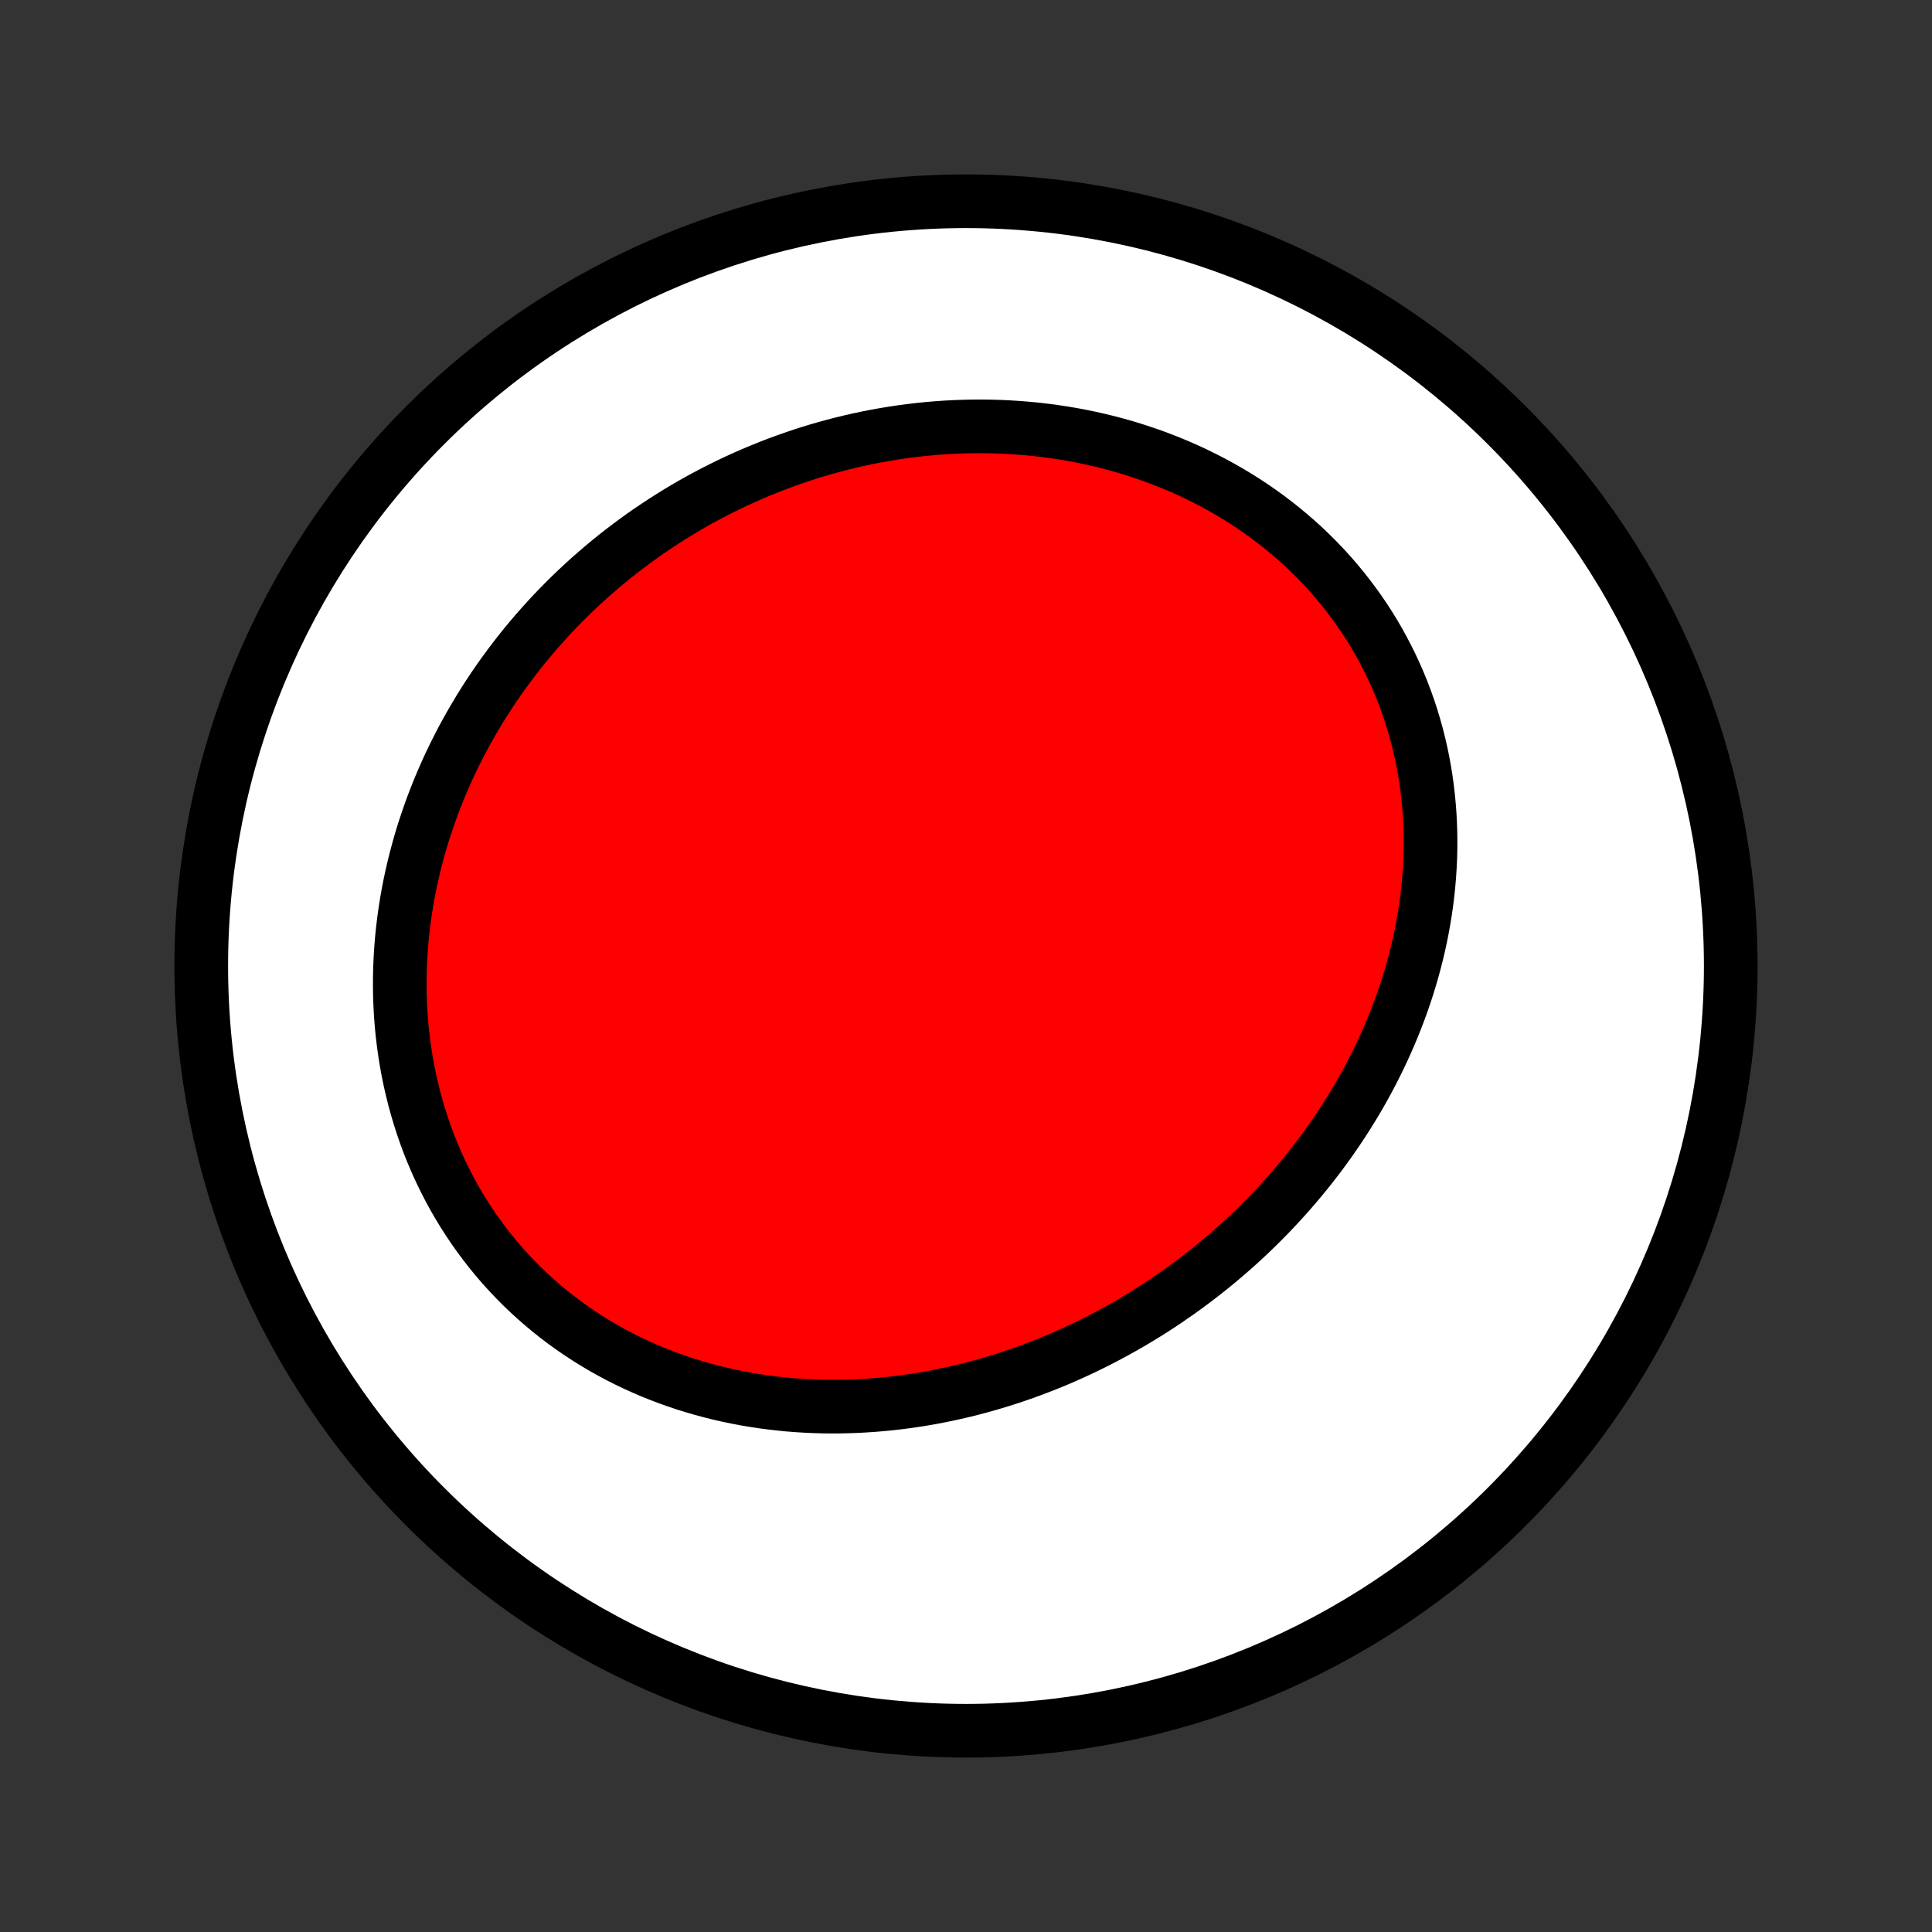 <?xml version="1.0" encoding="utf-8" standalone="no"?>
<!DOCTYPE svg PUBLIC "-//W3C//DTD SVG 1.1//EN"
  "http://www.w3.org/Graphics/SVG/1.1/DTD/svg11.dtd">
<!-- Created with matplotlib (http://matplotlib.org/) -->
<svg height="72pt" version="1.1" viewBox="0 0 72 72" width="72pt" xmlns="http://www.w3.org/2000/svg" xmlns:xlink="http://www.w3.org/1999/xlink">
 <rect x="0" y="0" width="72" height="72" fill="#333333" stroke="none"/>
 <defs>
  <style type="text/css">
*{stroke-linecap:butt;stroke-linejoin:round;}
  </style>
 </defs>
 <g id="figure_1">
  <g id="patch_1">
   <path d="
M0 72
L72 72
L72 0
L0 0
z
" style="fill:none;"/>
  </g>
  <g id="axes_1">
   <g id="PatchCollection_1">
    <defs>
     <path d="
M36 -7.5
C43.558 -7.5 50.808 -10.503 56.153 -15.848
C61.497 -21.192 64.5 -28.442 64.5 -36
C64.5 -43.558 61.497 -50.808 56.153 -56.153
C50.808 -61.497 43.558 -64.5 36 -64.5
C28.442 -64.5 21.192 -61.497 15.848 -56.153
C10.503 -50.808 7.5 -43.558 7.5 -36
C7.5 -28.442 10.503 -21.192 15.848 -15.848
C21.192 -10.503 28.442 -7.5 36 -7.5
z
" id="C0_0_a811fe30f3"/>
     <path d="
M43.926 -23.847
L44.163 -24.018
L44.399 -24.191
L44.632 -24.368
L44.864 -24.547
L45.093 -24.729
L45.32 -24.914
L45.545 -25.102
L45.768 -25.293
L45.989 -25.486
L46.207 -25.683
L46.423 -25.882
L46.637 -26.084
L46.849 -26.289
L47.058 -26.497
L47.265 -26.707
L47.469 -26.921
L47.672 -27.137
L47.871 -27.356
L48.069 -27.578
L48.263 -27.803
L48.455 -28.03
L48.645 -28.261
L48.832 -28.494
L49.016 -28.73
L49.197 -28.969
L49.376 -29.211
L49.552 -29.455
L49.724 -29.703
L49.894 -29.953
L50.061 -30.206
L50.225 -30.462
L50.385 -30.721
L50.543 -30.983
L50.697 -31.247
L50.847 -31.514
L50.994 -31.784
L51.138 -32.057
L51.278 -32.332
L51.414 -32.61
L51.546 -32.891
L51.674 -33.175
L51.799 -33.461
L51.919 -33.749
L52.035 -34.041
L52.147 -34.335
L52.255 -34.631
L52.358 -34.93
L52.456 -35.231
L52.55 -35.535
L52.638 -35.841
L52.722 -36.149
L52.801 -36.459
L52.875 -36.772
L52.943 -37.086
L53.006 -37.403
L53.063 -37.721
L53.115 -38.041
L53.161 -38.363
L53.201 -38.686
L53.235 -39.011
L53.263 -39.337
L53.285 -39.664
L53.301 -39.992
L53.31 -40.322
L53.312 -40.652
L53.308 -40.983
L53.297 -41.315
L53.279 -41.647
L53.254 -41.979
L53.222 -42.311
L53.184 -42.643
L53.137 -42.975
L53.084 -43.307
L53.023 -43.638
L52.955 -43.968
L52.879 -44.297
L52.795 -44.625
L52.704 -44.951
L52.606 -45.276
L52.5 -45.599
L52.386 -45.92
L52.265 -46.239
L52.136 -46.556
L51.999 -46.87
L51.855 -47.181
L51.703 -47.489
L51.544 -47.794
L51.378 -48.096
L51.204 -48.394
L51.023 -48.688
L50.834 -48.978
L50.639 -49.264
L50.436 -49.545
L50.227 -49.822
L50.011 -50.095
L49.789 -50.362
L49.56 -50.625
L49.325 -50.882
L49.083 -51.134
L48.836 -51.38
L48.583 -51.621
L48.324 -51.856
L48.06 -52.085
L47.791 -52.308
L47.517 -52.525
L47.238 -52.736
L46.954 -52.941
L46.666 -53.14
L46.374 -53.332
L46.077 -53.518
L45.777 -53.697
L45.473 -53.87
L45.166 -54.036
L44.856 -54.196
L44.543 -54.349
L44.226 -54.496
L43.908 -54.636
L43.587 -54.769
L43.263 -54.896
L42.938 -55.017
L42.611 -55.13
L42.282 -55.238
L41.951 -55.339
L41.62 -55.433
L41.287 -55.521
L40.953 -55.603
L40.618 -55.678
L40.283 -55.747
L39.947 -55.81
L39.61 -55.867
L39.274 -55.917
L38.937 -55.962
L38.6 -56.001
L38.264 -56.033
L37.927 -56.06
L37.591 -56.081
L37.255 -56.097
L36.92 -56.106
L36.586 -56.111
L36.252 -56.109
L35.919 -56.102
L35.588 -56.09
L35.257 -56.073
L34.927 -56.05
L34.598 -56.022
L34.271 -55.989
L33.945 -55.951
L33.62 -55.908
L33.297 -55.86
L32.975 -55.807
L32.654 -55.75
L32.336 -55.688
L32.019 -55.621
L31.703 -55.549
L31.389 -55.473
L31.077 -55.392
L30.767 -55.307
L30.459 -55.218
L30.152 -55.124
L29.848 -55.026
L29.545 -54.923
L29.245 -54.817
L28.946 -54.706
L28.649 -54.591
L28.355 -54.472
L28.062 -54.349
L27.772 -54.222
L27.484 -54.091
L27.198 -53.956
L26.914 -53.817
L26.633 -53.675
L26.353 -53.528
L26.076 -53.378
L25.801 -53.224
L25.529 -53.066
L25.259 -52.904
L24.991 -52.738
L24.726 -52.569
L24.463 -52.396
L24.202 -52.22
L23.944 -52.04
L23.689 -51.856
L23.436 -51.668
L23.185 -51.477
L22.937 -51.283
L22.692 -51.084
L22.45 -50.883
L22.21 -50.677
L21.972 -50.469
L21.738 -50.256
L21.506 -50.04
L21.278 -49.821
L21.052 -49.598
L20.829 -49.371
L20.609 -49.142
L20.392 -48.908
L20.178 -48.671
L19.967 -48.431
L19.759 -48.187
L19.555 -47.94
L19.354 -47.69
L19.156 -47.435
L18.962 -47.178
L18.771 -46.917
L18.583 -46.653
L18.4 -46.386
L18.219 -46.115
L18.043 -45.841
L17.87 -45.563
L17.702 -45.282
L17.537 -44.998
L17.376 -44.711
L17.219 -44.421
L17.067 -44.127
L16.919 -43.831
L16.775 -43.531
L16.636 -43.228
L16.501 -42.922
L16.371 -42.614
L16.246 -42.302
L16.125 -41.987
L16.01 -41.67
L15.9 -41.35
L15.794 -41.028
L15.694 -40.703
L15.6 -40.375
L15.511 -40.045
L15.427 -39.712
L15.349 -39.378
L15.277 -39.041
L15.211 -38.702
L15.151 -38.362
L15.097 -38.019
L15.05 -37.675
L15.008 -37.329
L14.973 -36.982
L14.945 -36.634
L14.923 -36.284
L14.908 -35.934
L14.9 -35.582
L14.899 -35.23
L14.904 -34.878
L14.917 -34.525
L14.937 -34.172
L14.964 -33.819
L14.999 -33.466
L15.041 -33.114
L15.09 -32.763
L15.147 -32.412
L15.211 -32.062
L15.283 -31.714
L15.363 -31.367
L15.45 -31.022
L15.545 -30.679
L15.647 -30.338
L15.757 -29.999
L15.874 -29.663
L15.999 -29.33
L16.132 -29
L16.272 -28.673
L16.42 -28.35
L16.575 -28.031
L16.737 -27.715
L16.906 -27.404
L17.083 -27.097
L17.266 -26.794
L17.457 -26.497
L17.654 -26.204
L17.858 -25.916
L18.068 -25.634
L18.285 -25.357
L18.507 -25.086
L18.736 -24.821
L18.971 -24.562
L19.211 -24.308
L19.457 -24.061
L19.708 -23.821
L19.965 -23.587
L20.226 -23.359
L20.492 -23.137
L20.762 -22.923
L21.037 -22.715
L21.316 -22.514
L21.599 -22.32
L21.885 -22.133
L22.175 -21.953
L22.468 -21.779
L22.765 -21.613
L23.064 -21.453
L23.366 -21.3
L23.671 -21.154
L23.977 -21.016
L24.286 -20.883
L24.597 -20.758
L24.909 -20.64
L25.223 -20.528
L25.539 -20.422
L25.855 -20.324
L26.173 -20.232
L26.492 -20.146
L26.811 -20.067
L27.131 -19.994
L27.452 -19.927
L27.772 -19.866
L28.093 -19.812
L28.414 -19.763
L28.735 -19.721
L29.056 -19.684
L29.376 -19.652
L29.696 -19.627
L30.016 -19.607
L30.335 -19.592
L30.653 -19.583
L30.97 -19.579
L31.287 -19.581
L31.602 -19.587
L31.917 -19.598
L32.23 -19.615
L32.543 -19.636
L32.854 -19.662
L33.164 -19.692
L33.472 -19.727
L33.78 -19.767
L34.085 -19.811
L34.39 -19.859
L34.693 -19.912
L34.994 -19.969
L35.293 -20.03
L35.591 -20.095
L35.888 -20.164
L36.182 -20.237
L36.475 -20.314
L36.767 -20.395
L37.056 -20.479
L37.344 -20.567
L37.63 -20.659
L37.914 -20.754
L38.197 -20.853
L38.477 -20.956
L38.756 -21.062
L39.033 -21.171
L39.308 -21.283
L39.581 -21.399
L39.852 -21.519
L40.121 -21.641
L40.389 -21.767
L40.654 -21.895
L40.917 -22.027
L41.179 -22.163
L41.439 -22.301
L41.696 -22.442
L41.952 -22.586
L42.206 -22.733
L42.457 -22.884
L42.707 -23.037
L42.955 -23.193
L43.201 -23.352
L43.444 -23.514
z
" id="C0_1_14da540387"/>
    </defs>
    <g clip-path="url(#p1bffca34e9)">
     <use style="fill:#ffffff;stroke:#000000;stroke-width:2.0;" x="0.0" xlink:href="#C0_0_a811fe30f3" y="72.0"/>
    </g>
    <g clip-path="url(#p1bffca34e9)">
     <use style="fill:#ff0000;stroke:#000000;stroke-width:2.0;" x="0.0" xlink:href="#C0_1_14da540387" y="72.0"/>
    </g>
   </g>
  </g>
 </g>
 <defs>
  <clipPath id="p1bffca34e9">
   <rect height="72.0" width="72.0" x="0.0" y="0.0"/>
  </clipPath>
 </defs>
</svg>
